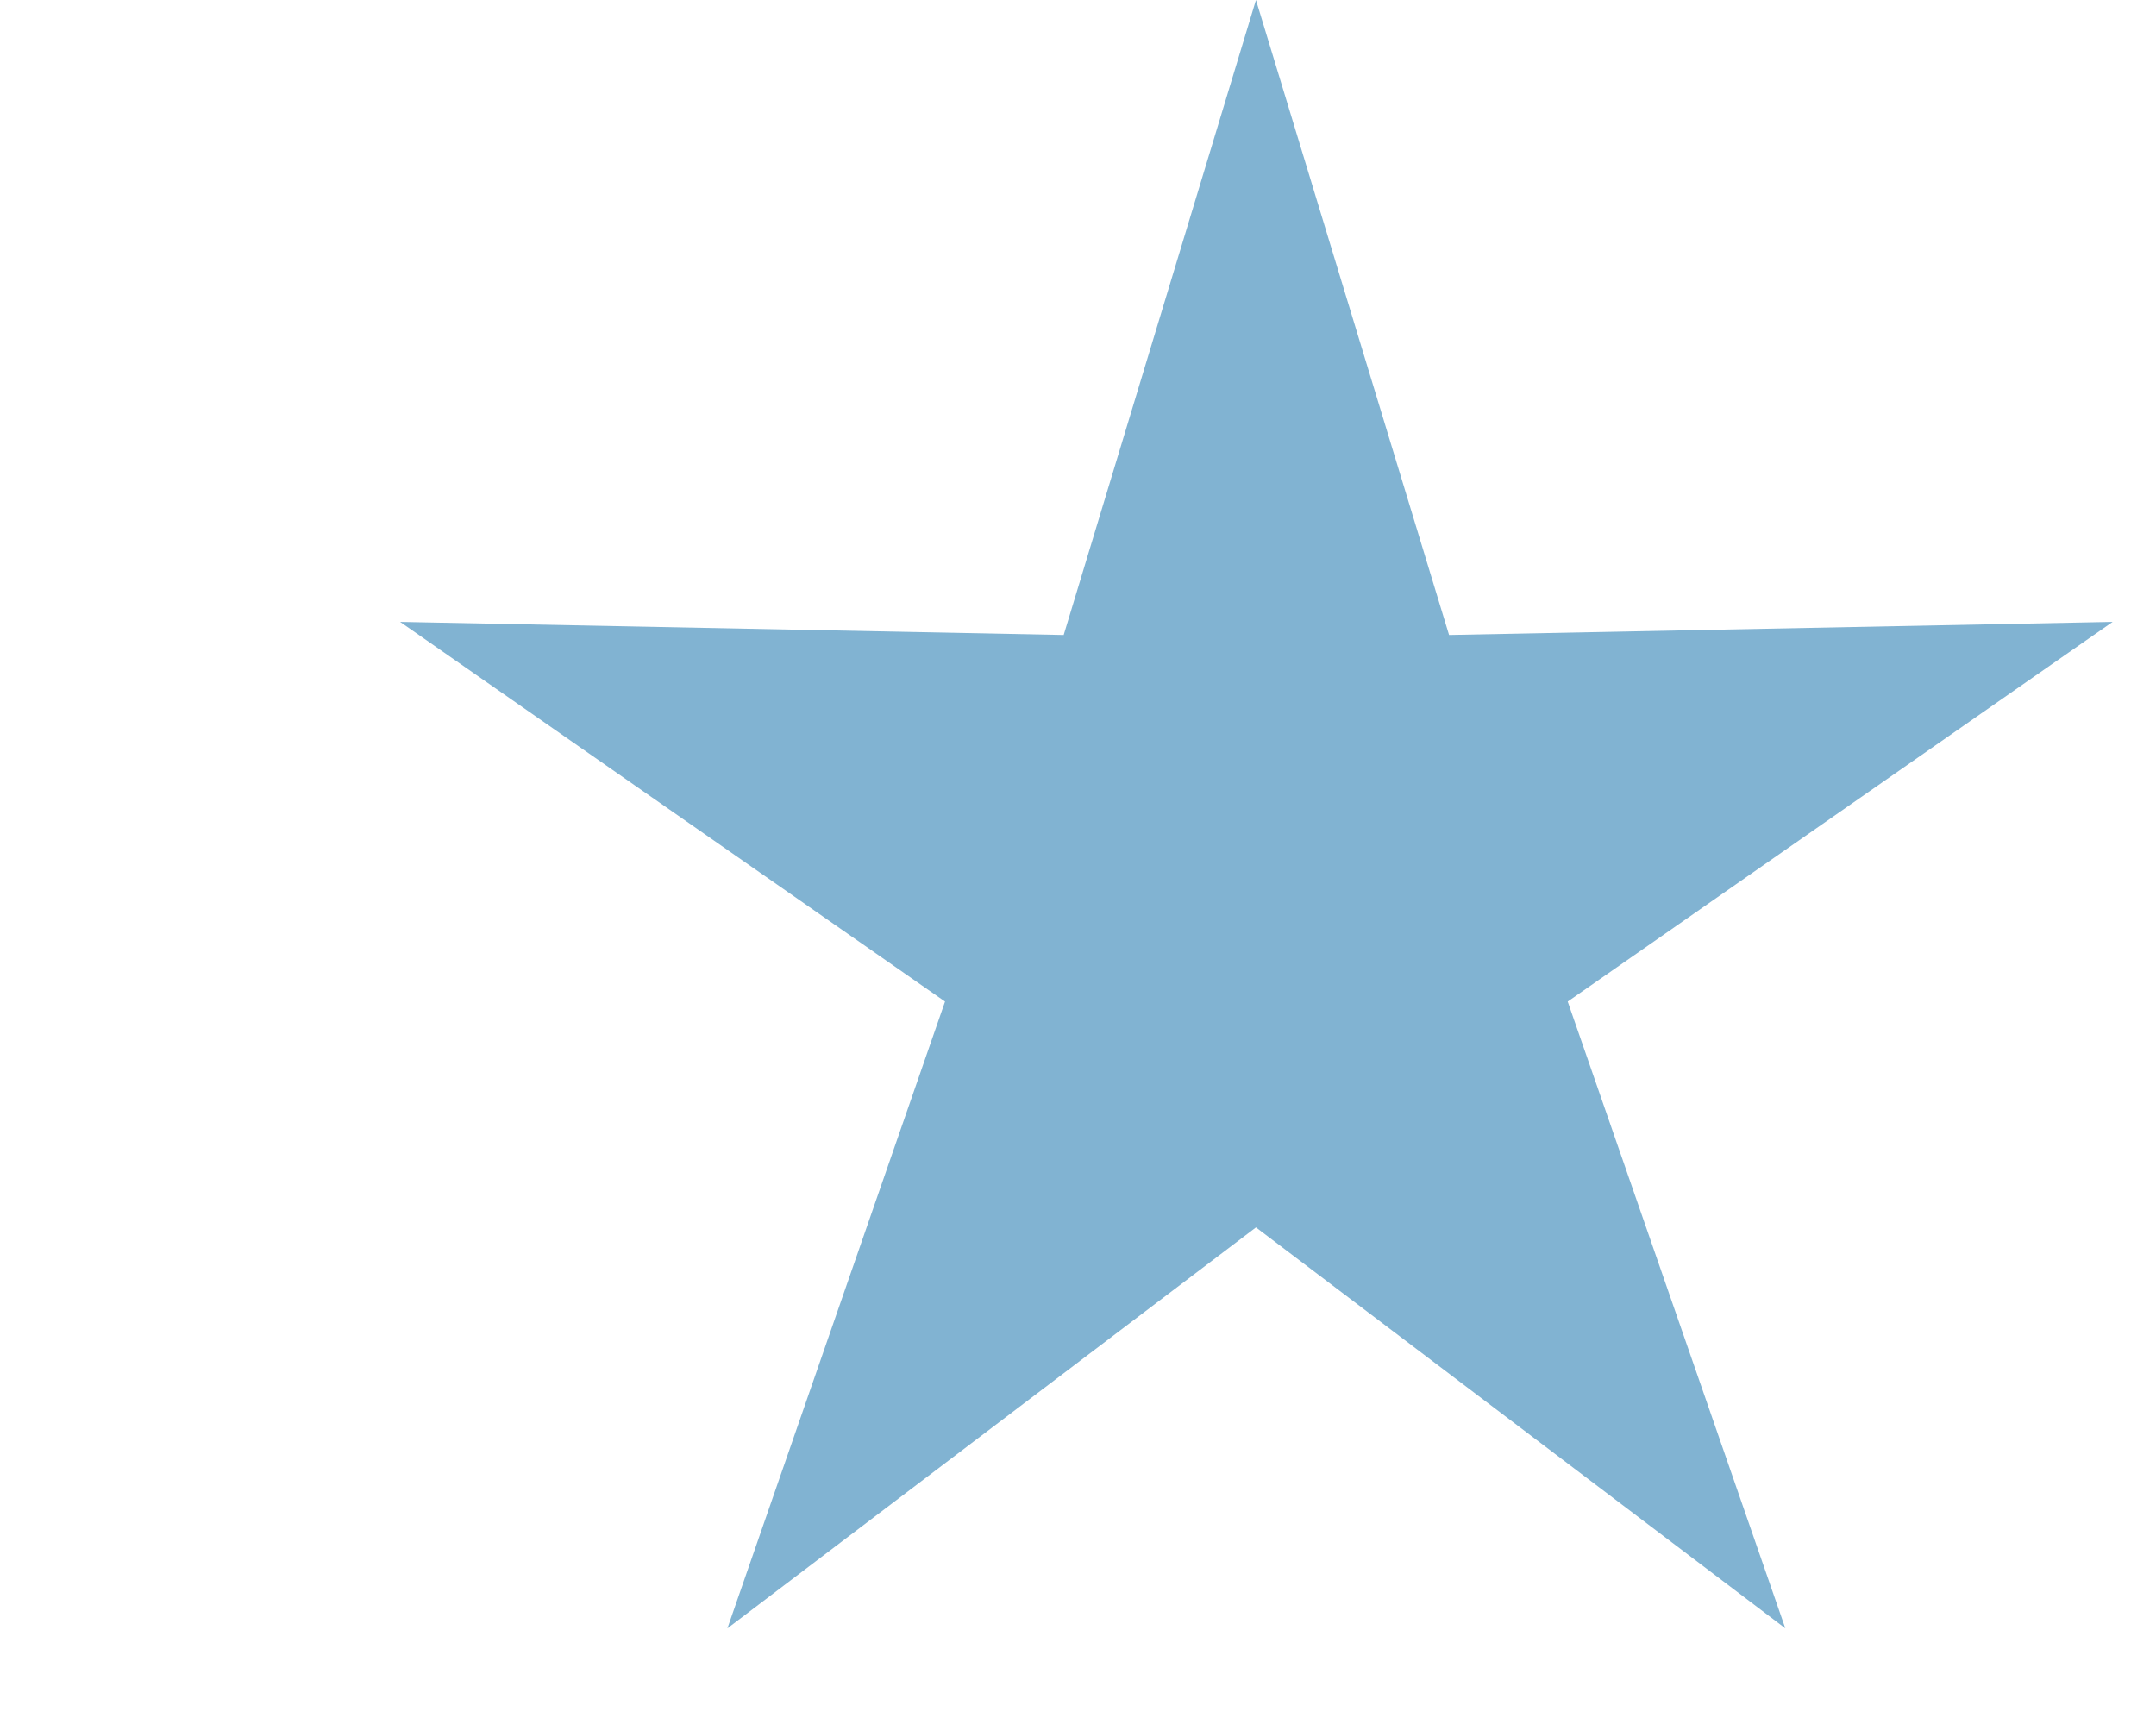 <svg id="Layer_1" data-name="Layer 1" xmlns="http://www.w3.org/2000/svg" viewBox="0 0 26.35 21"><defs><style>.cls-1{fill:#81b3d2;}</style></defs><title>icon-star</title><path class="cls-1" d="M15.35,15l6.47,4.9-2.66-7.66L25.82,7.6l-8.11.16L15.35,0,13,7.76,4.89,7.6l6.66,4.64L8.89,19.9,15.35,15"/></svg>
